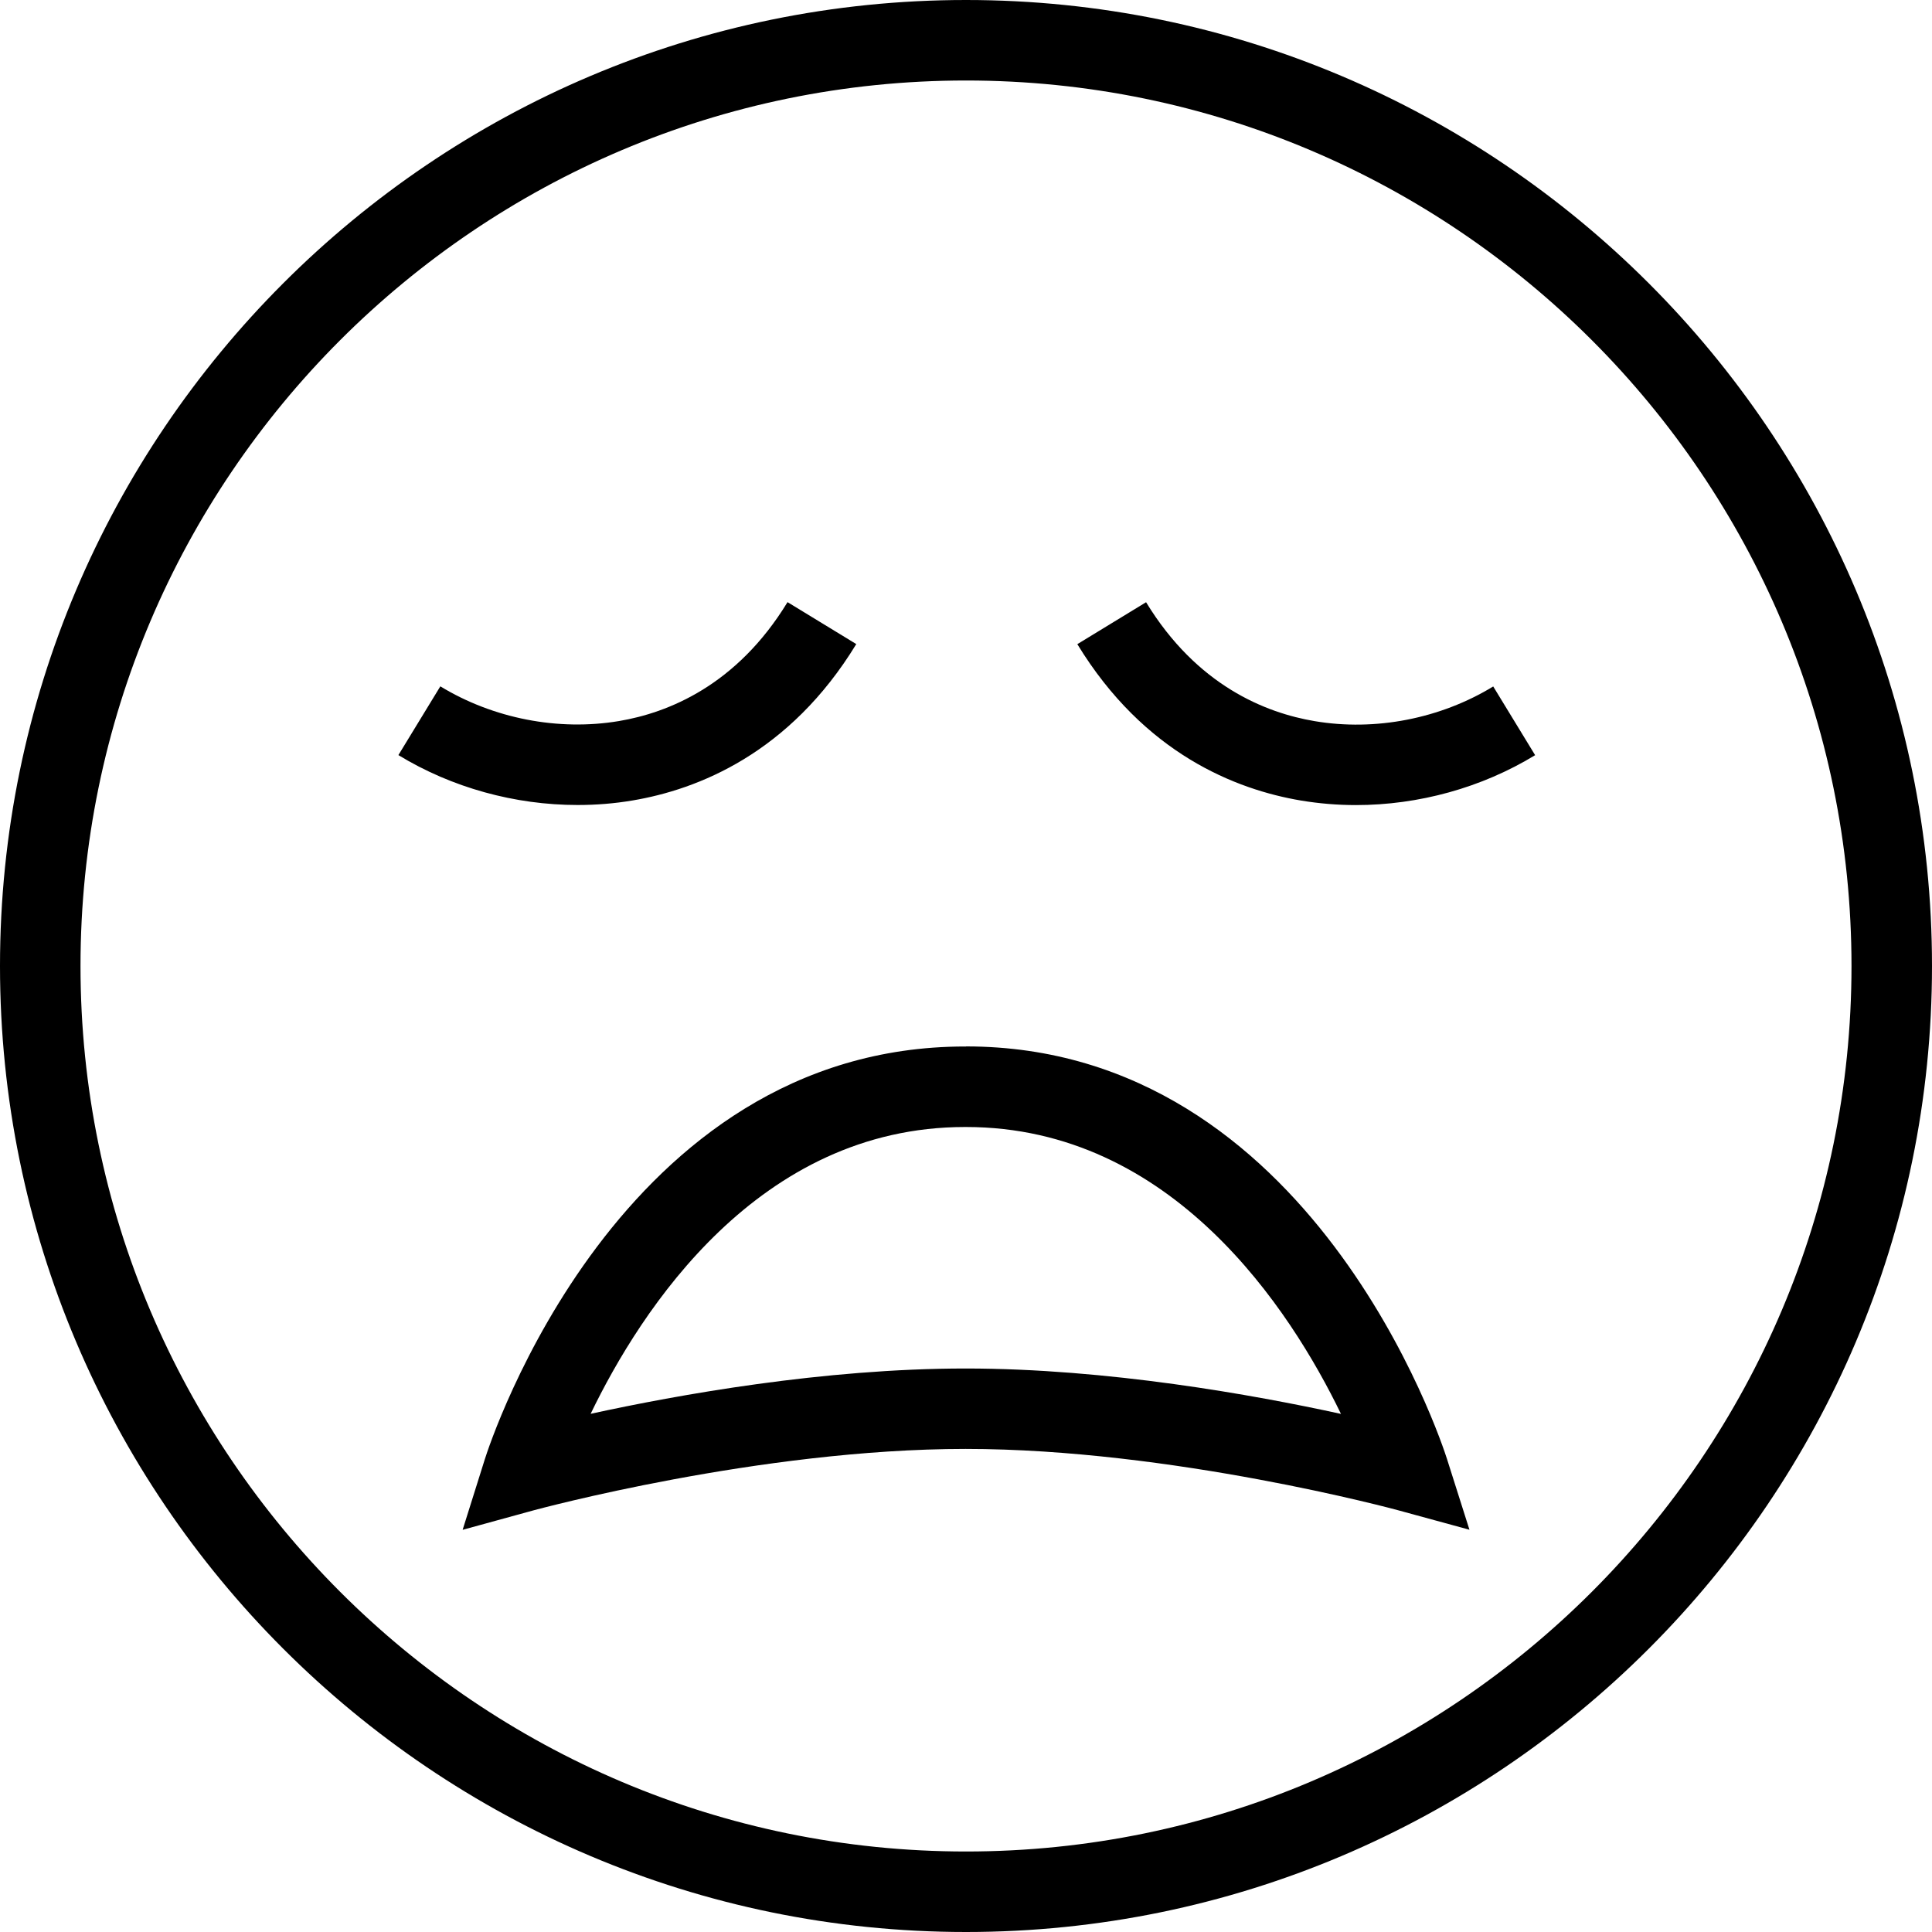<?xml version="1.0" encoding="UTF-8"?>
<svg xmlns="http://www.w3.org/2000/svg" id="Layer_1" data-name="Layer 1" viewBox="0 0 24 24" width="512" height="512"><path d="M12,0C5.383,0,0,5.383,0,12s5.383,12,12,12,12-5.383,12-12S18.617,0,12,0Zm0,23c-6.065,0-11-4.935-11-11S5.935,1,12,1s11,4.935,11,11-4.935,11-11,11ZM7.175,10c-.778,0-1.562-.215-2.226-.62l.521-.854c.657,.4,1.467,.558,2.22,.431,.606-.102,1.461-.44,2.093-1.477l.854,.521c-.828,1.359-1.97,1.807-2.781,1.943-.224,.038-.452,.056-.68,.056Zm11.374-1.473l.521,.854c-.664,.405-1.448,.62-2.226,.62-.228,0-.456-.019-.68-.056-.812-.136-1.953-.584-2.781-1.943l.854-.521c.632,1.037,1.487,1.375,2.093,1.477,.754,.128,1.563-.03,2.22-.431Zm-6.549,4.473h-.012c-4.3,0-5.9,4.92-5.966,5.129l-.275,.875,.885-.243c.028-.007,2.805-.762,5.363-.762s5.345,.754,5.373,.762l.886,.242-.278-.876c-.066-.209-1.676-5.128-5.975-5.128Zm-.006,4c-1.765,0-3.581,.328-4.657,.563,.623-1.29,2.085-3.563,4.651-3.563h.012c2.565,0,4.033,2.273,4.658,3.564-1.079-.236-2.898-.564-4.664-.564Z"/></svg>
